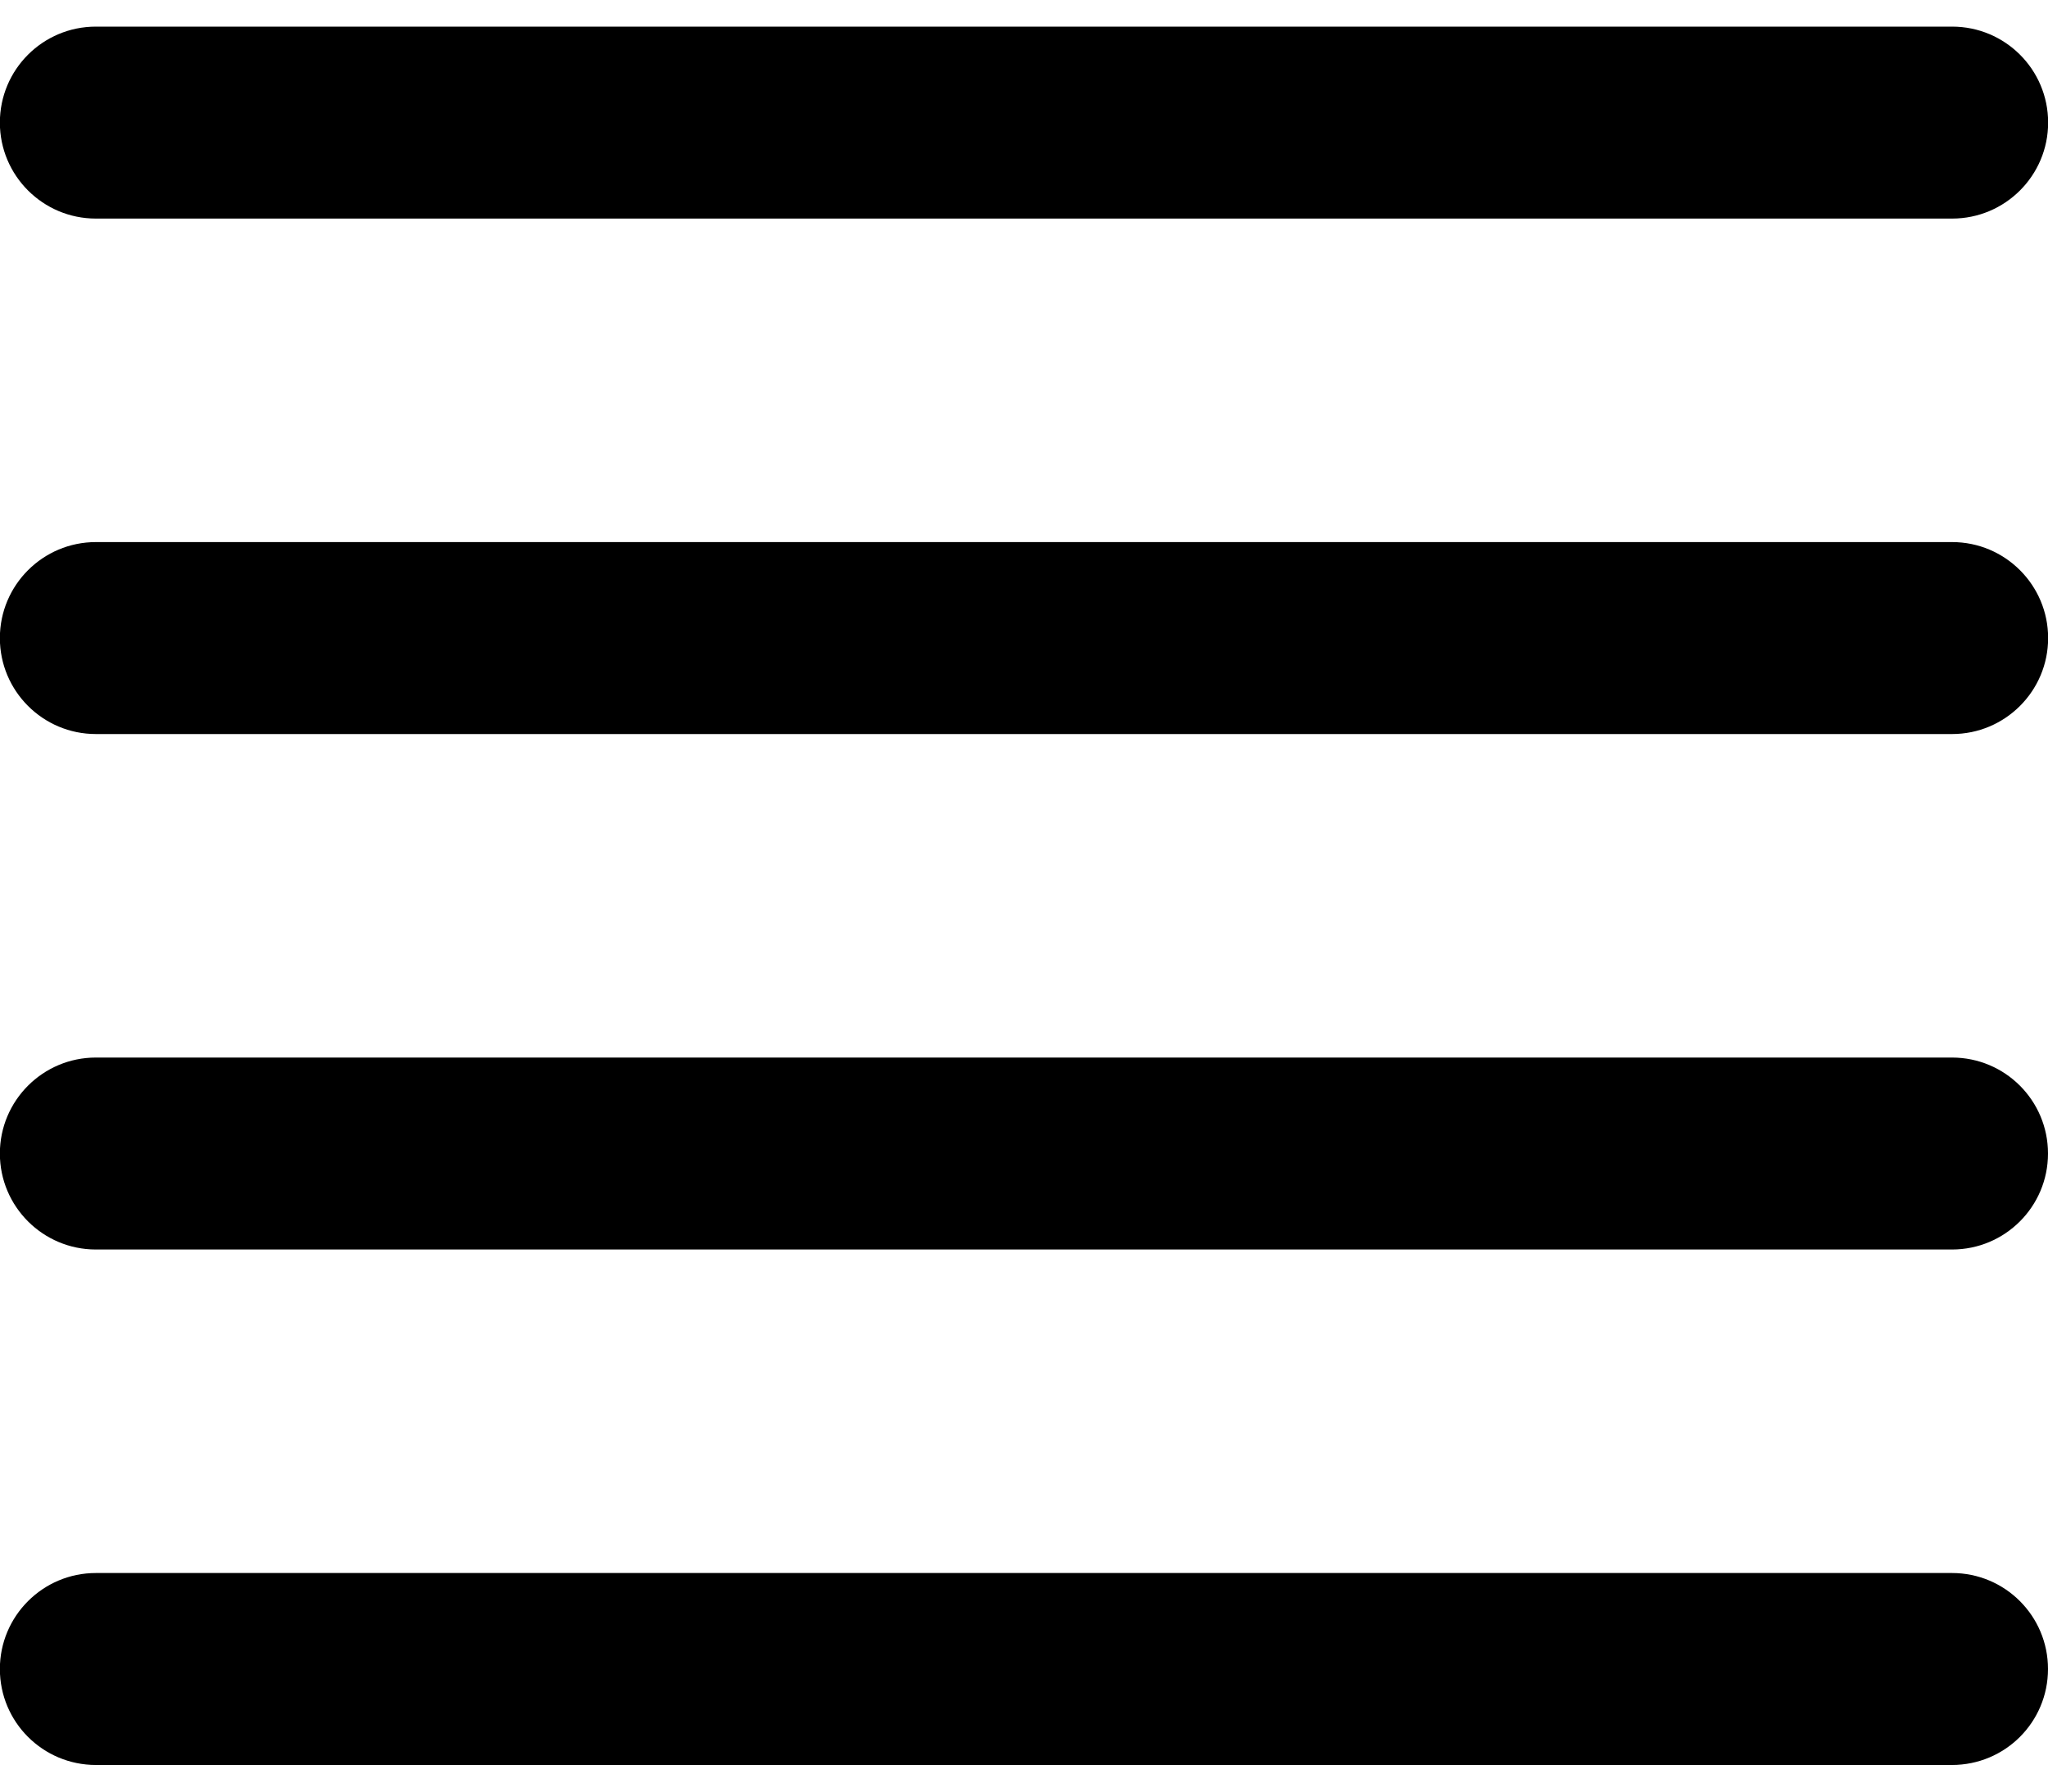 <svg width="16" height="14" viewBox="0 0 16 14" fill="none" xmlns="http://www.w3.org/2000/svg">
<path fill-rule="evenodd" clip-rule="evenodd" d="M0.749 0.208C0.335 0.208 -0.001 0.543 -0.001 0.958C-0.001 1.372 0.335 1.708 0.749 1.708H15.251C15.665 1.708 16.001 1.372 16.001 0.958C16.001 0.543 15.665 0.208 15.251 0.208H0.749ZM0.749 4.236C0.335 4.236 -0.001 4.572 -0.001 4.986C-0.001 5.4 0.335 5.736 0.749 5.736H15.251C15.665 5.736 16.001 5.4 16.001 4.986C16.001 4.572 15.665 4.236 15.251 4.236H0.749ZM-0.001 9.014C-0.001 8.6 0.335 8.264 0.749 8.264H15.25C15.665 8.264 16 8.6 16 9.014C16 9.428 15.665 9.764 15.25 9.764H0.749C0.335 9.764 -0.001 9.428 -0.001 9.014ZM0.749 12.292C0.335 12.292 -0.001 12.628 -0.001 13.042C-0.001 13.457 0.335 13.792 0.749 13.792H15.25C15.665 13.792 16 13.457 16 13.042C16 12.628 15.665 12.292 15.25 12.292H0.749Z" fill="currentColor"/>
</svg>

